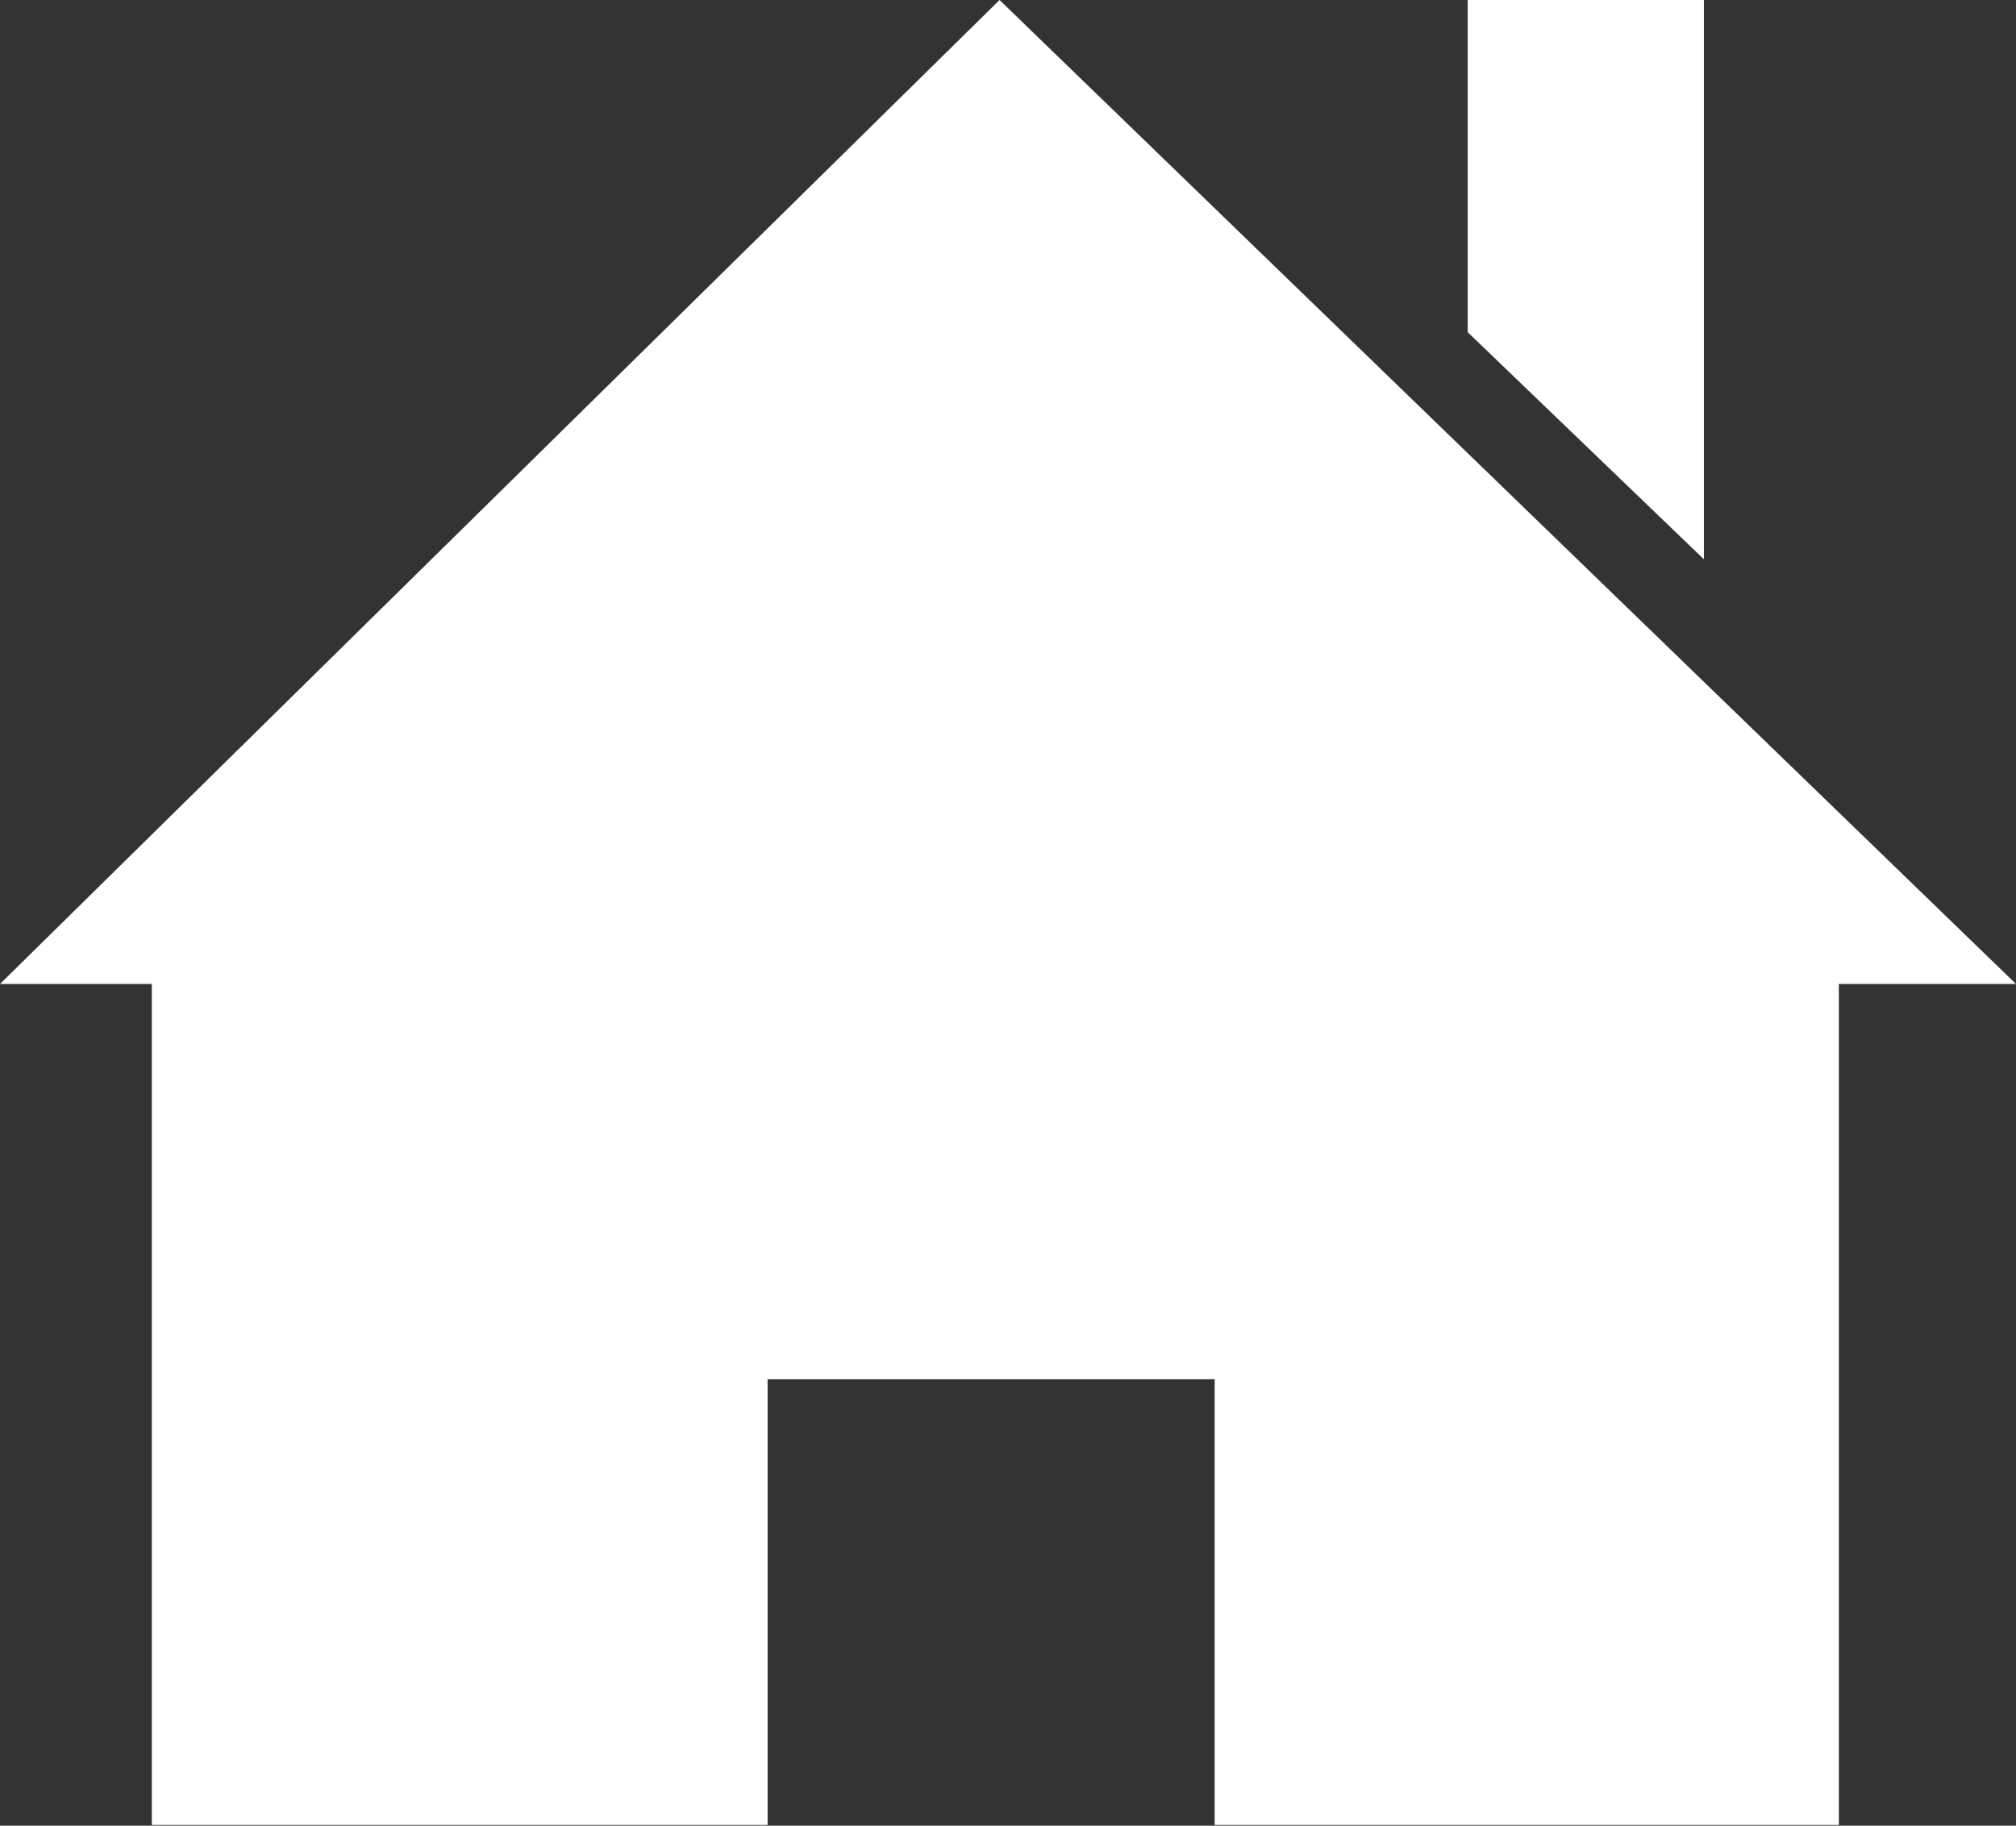 <svg width="308" height="279" viewBox="0 0 308 279" fill="none" xmlns="http://www.w3.org/2000/svg">
  <rect x="0" y="0" width="308" height="279" fill="#333333" stroke="none"/>
  <path clip-rule="evenodd" fill="white" fill-rule="evenodd"
        d="M152.711 0L0 150.372L23.197 150.372V278.895H117.272V210.778H185.573V278.895H280.937V150.372L308
        150.372L152.711 0ZM224.234 0H260.318V85.468L224.234 50.767V0Z" />
</svg>

